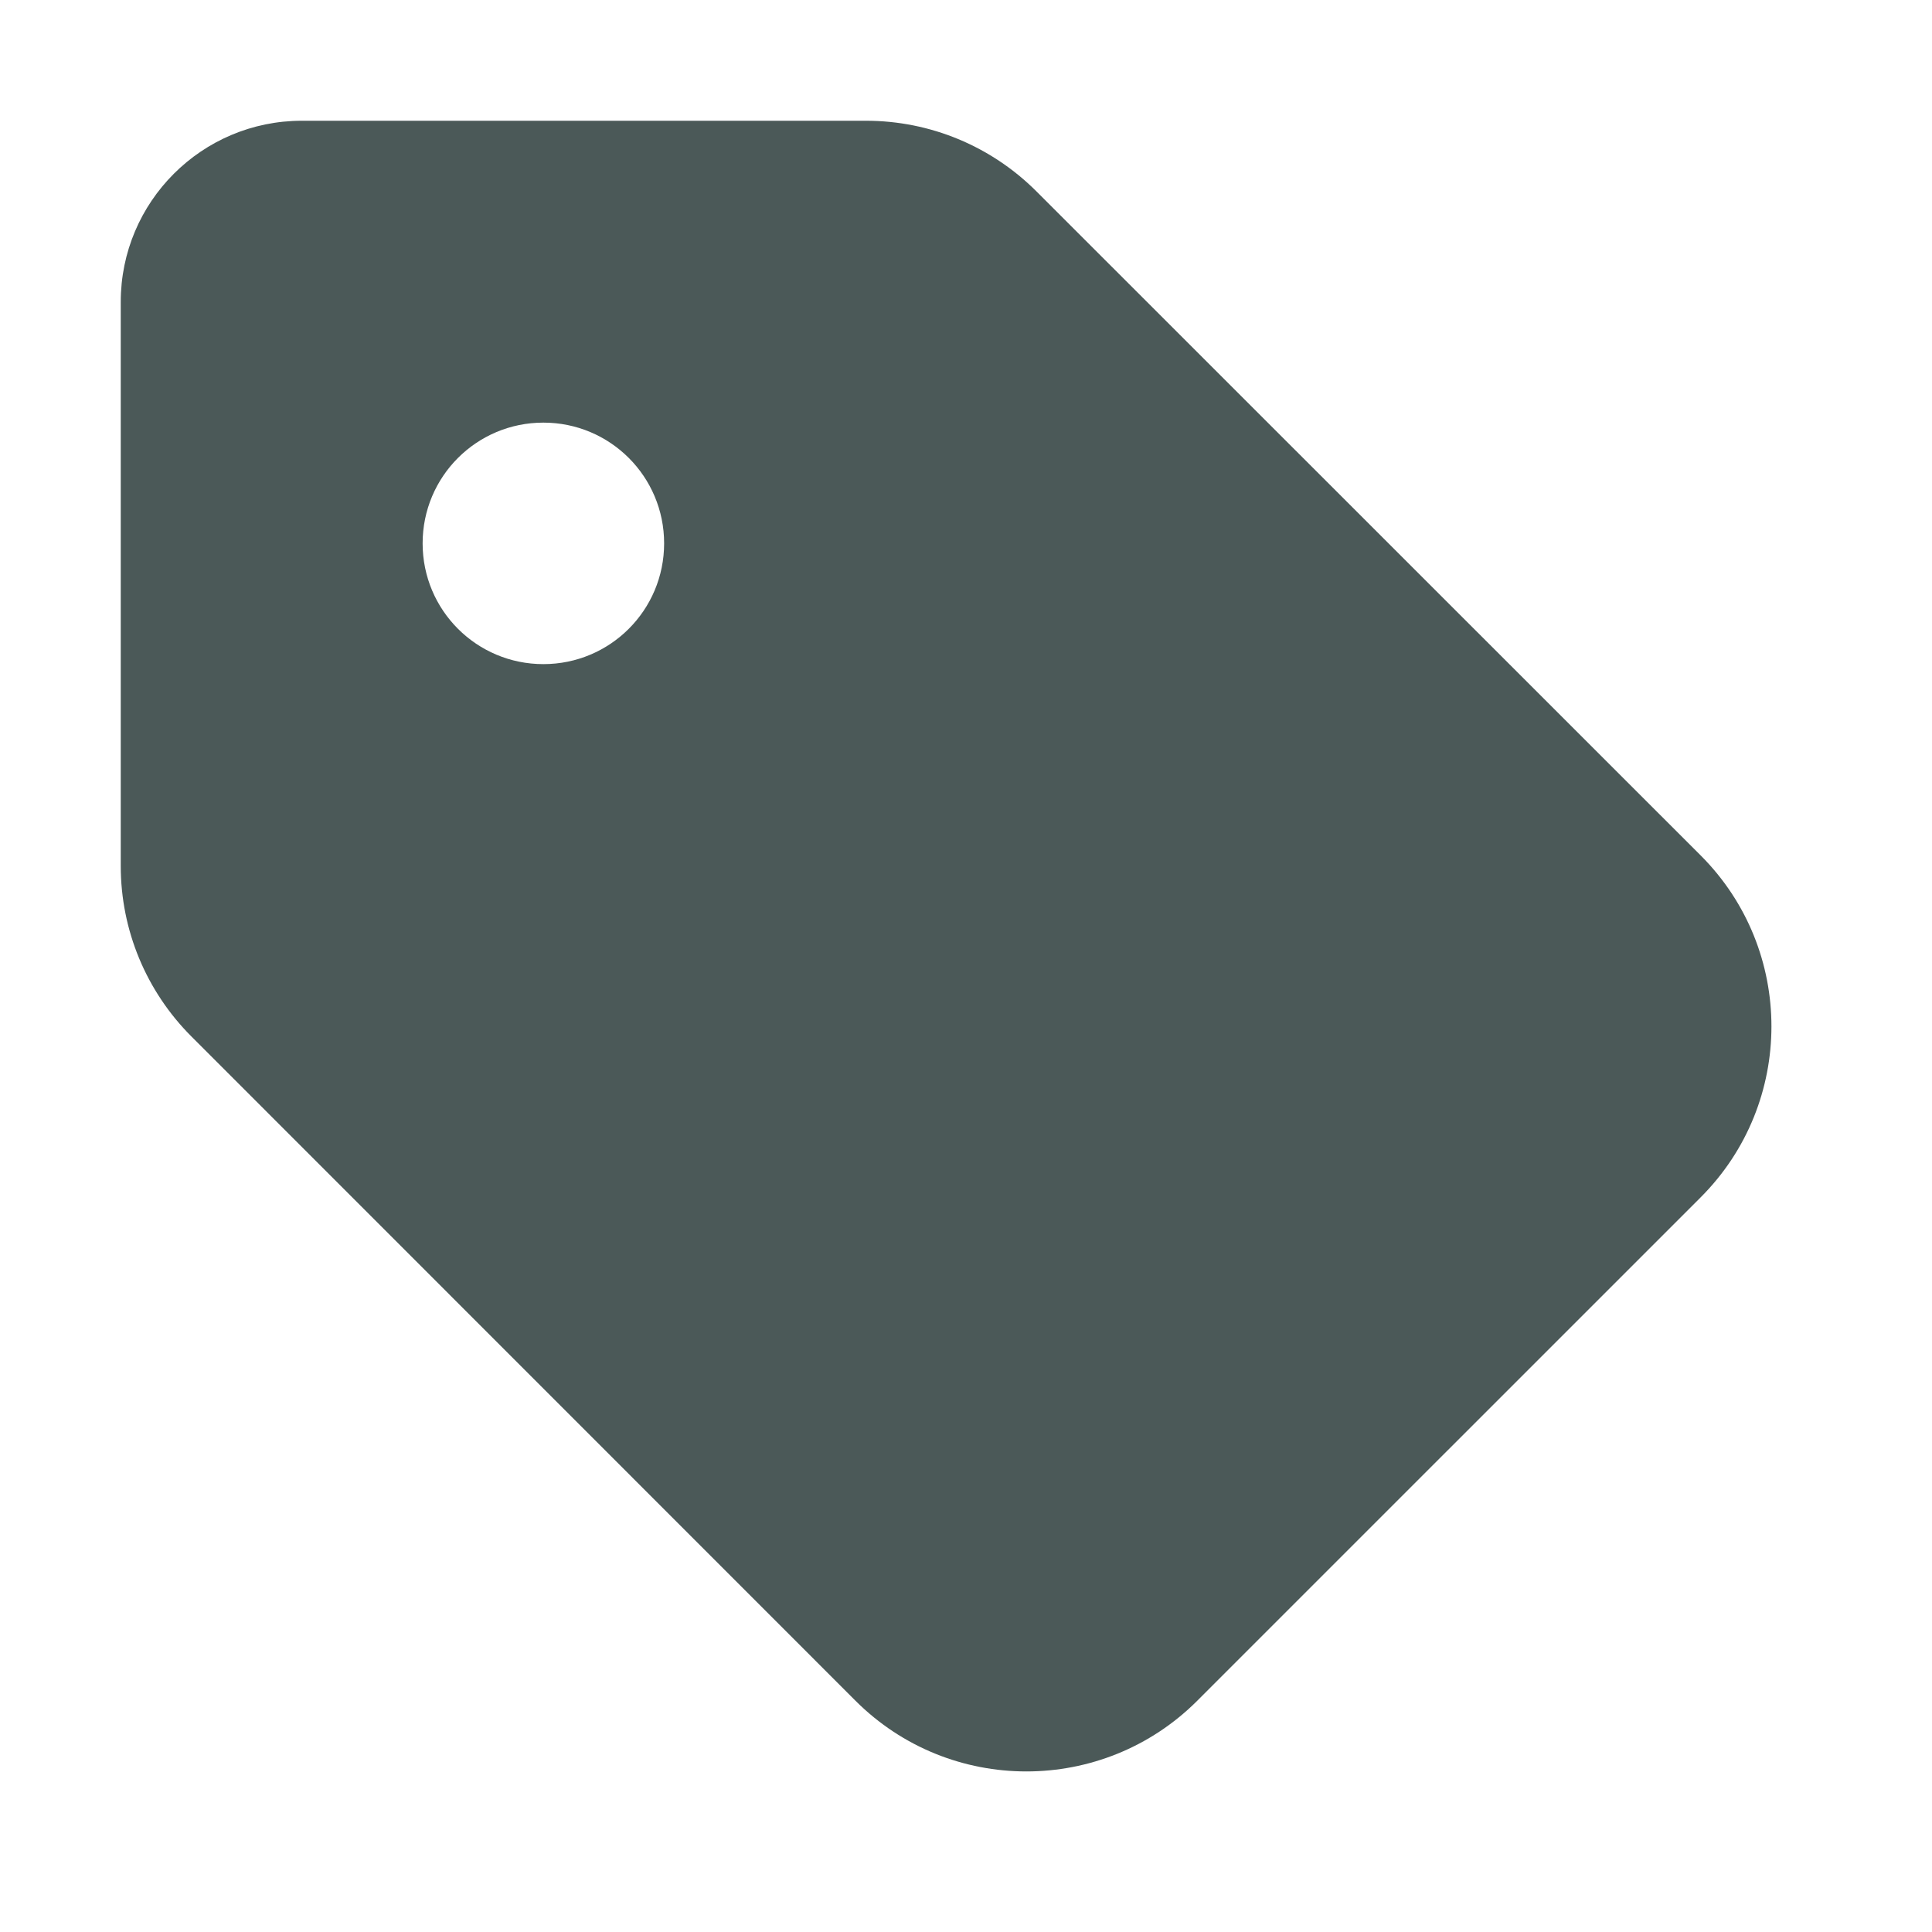 <svg viewBox="0 0 448 512" height="48" width="48" focusable="false" role="img" xmlns="http://www.w3.org/2000/svg" class="StyledIconBase-sc-ea9ulj-0 hRnJPC">
  <title>Tag icon</title>
  <path fill="#4B5958" d="M48 32h149.5c17 0 33.2 6.74 45.2 18.75l176 175.95c25 25 25 65.6 0 90.6L285.3 450.7c-25 25-65.6 25-90.6 0l-175.95-176C6.743 262.7 0 246.5 0 229.5V80c0-26.51 21.49-48 48-48zm64 144c17.7 0 32-14.3 32-32s-14.3-32-32-32c-17.7 0-32 14.3-32 32s14.3 32 32 32z"></path>
</svg>
